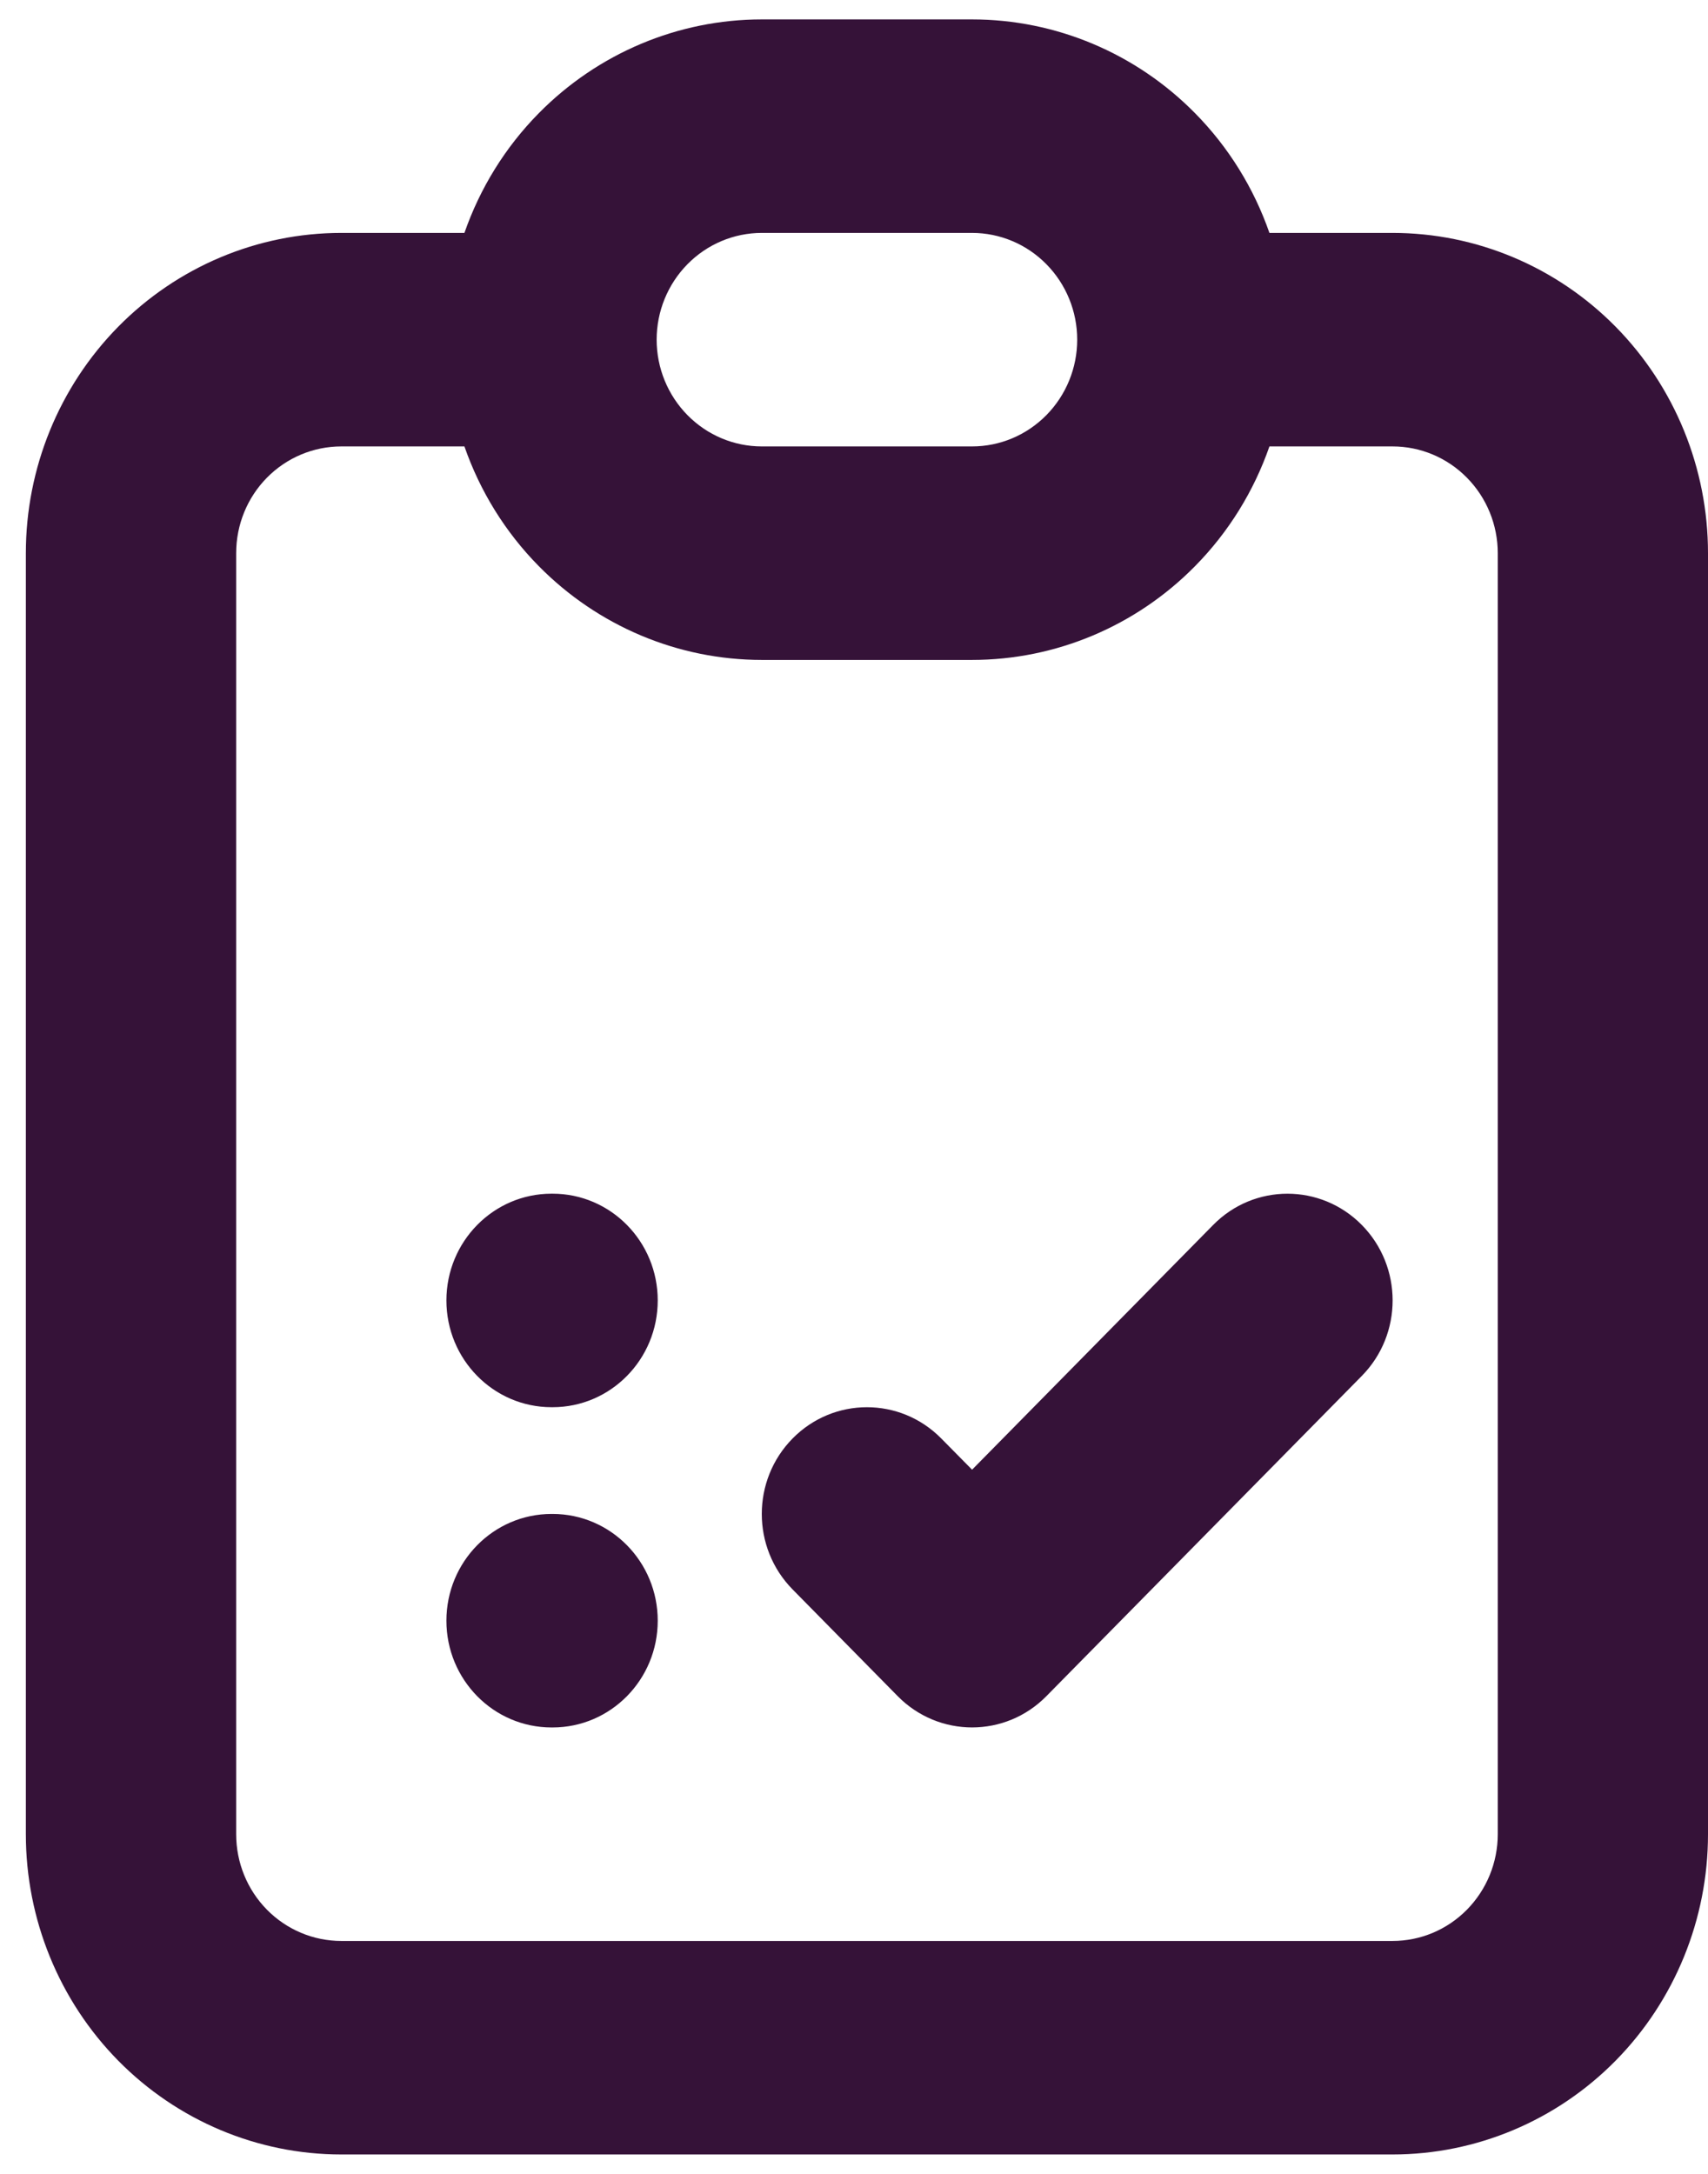 <svg width="22" height="28" viewBox="0 0 22 28" fill="none" xmlns="http://www.w3.org/2000/svg">
<path fill-rule="evenodd" clip-rule="evenodd" d="M9.812 3C9.453 3 9.109 3.145 8.855 3.403C8.601 3.661 8.458 4.01 8.458 4.375C8.458 4.74 8.601 5.089 8.855 5.347C9.109 5.605 9.453 5.75 9.812 5.75H12.521C12.88 5.75 13.224 5.605 13.478 5.347C13.732 5.089 13.875 4.74 13.875 4.375C13.875 4.01 13.732 3.661 13.478 3.403C13.224 3.145 12.88 3 12.521 3H9.812ZM6.94 1.458C7.702 0.685 8.735 0.25 9.812 0.25H12.521C13.598 0.25 14.632 0.685 15.393 1.458C15.826 1.897 16.151 2.425 16.351 3H17.937C19.015 3 20.048 3.435 20.81 4.208C21.572 4.982 22 6.031 22 7.125V23.625C22 24.719 21.572 25.768 20.81 26.542C20.048 27.315 19.015 27.75 17.937 27.75H4.396C3.318 27.75 2.285 27.315 1.523 26.542C0.761 25.768 0.333 24.719 0.333 23.625V7.125C0.333 6.031 0.761 4.982 1.523 4.208C2.285 3.435 3.318 3 4.396 3H5.982C6.182 2.425 6.507 1.897 6.94 1.458ZM5.982 5.75H4.396C4.037 5.75 3.692 5.895 3.438 6.153C3.184 6.411 3.042 6.76 3.042 7.125V23.625C3.042 23.99 3.184 24.339 3.438 24.597C3.692 24.855 4.037 25 4.396 25H17.937C18.297 25 18.641 24.855 18.895 24.597C19.149 24.339 19.292 23.99 19.292 23.625V7.125C19.292 6.76 19.149 6.411 18.895 6.153C18.641 5.895 18.297 5.75 17.937 5.75H16.351C16.151 6.325 15.826 6.853 15.393 7.292C14.632 8.065 13.598 8.5 12.521 8.5H9.812C8.735 8.5 7.702 8.065 6.94 7.292C6.507 6.853 6.182 6.325 5.982 5.75ZM5.75 16.75C5.75 15.991 6.356 15.375 7.104 15.375H7.118C7.866 15.375 8.472 15.991 8.472 16.75C8.472 17.509 7.866 18.125 7.118 18.125H7.104C6.356 18.125 5.75 17.509 5.75 16.75ZM17.541 17.722L13.478 21.847C12.95 22.384 12.092 22.384 11.563 21.847L10.209 20.472C9.68 19.935 9.68 19.065 10.209 18.528C10.738 17.991 11.595 17.991 12.124 18.528L12.521 18.93L15.626 15.778C16.154 15.241 17.012 15.241 17.541 15.778C18.07 16.315 18.07 17.185 17.541 17.722ZM5.75 20.875C5.75 20.116 6.356 19.5 7.104 19.5H7.118C7.866 19.5 8.472 20.116 8.472 20.875C8.472 21.634 7.866 22.25 7.118 22.25H7.104C6.356 22.25 5.75 21.634 5.75 20.875Z" fill="#351238"/>
</svg>
